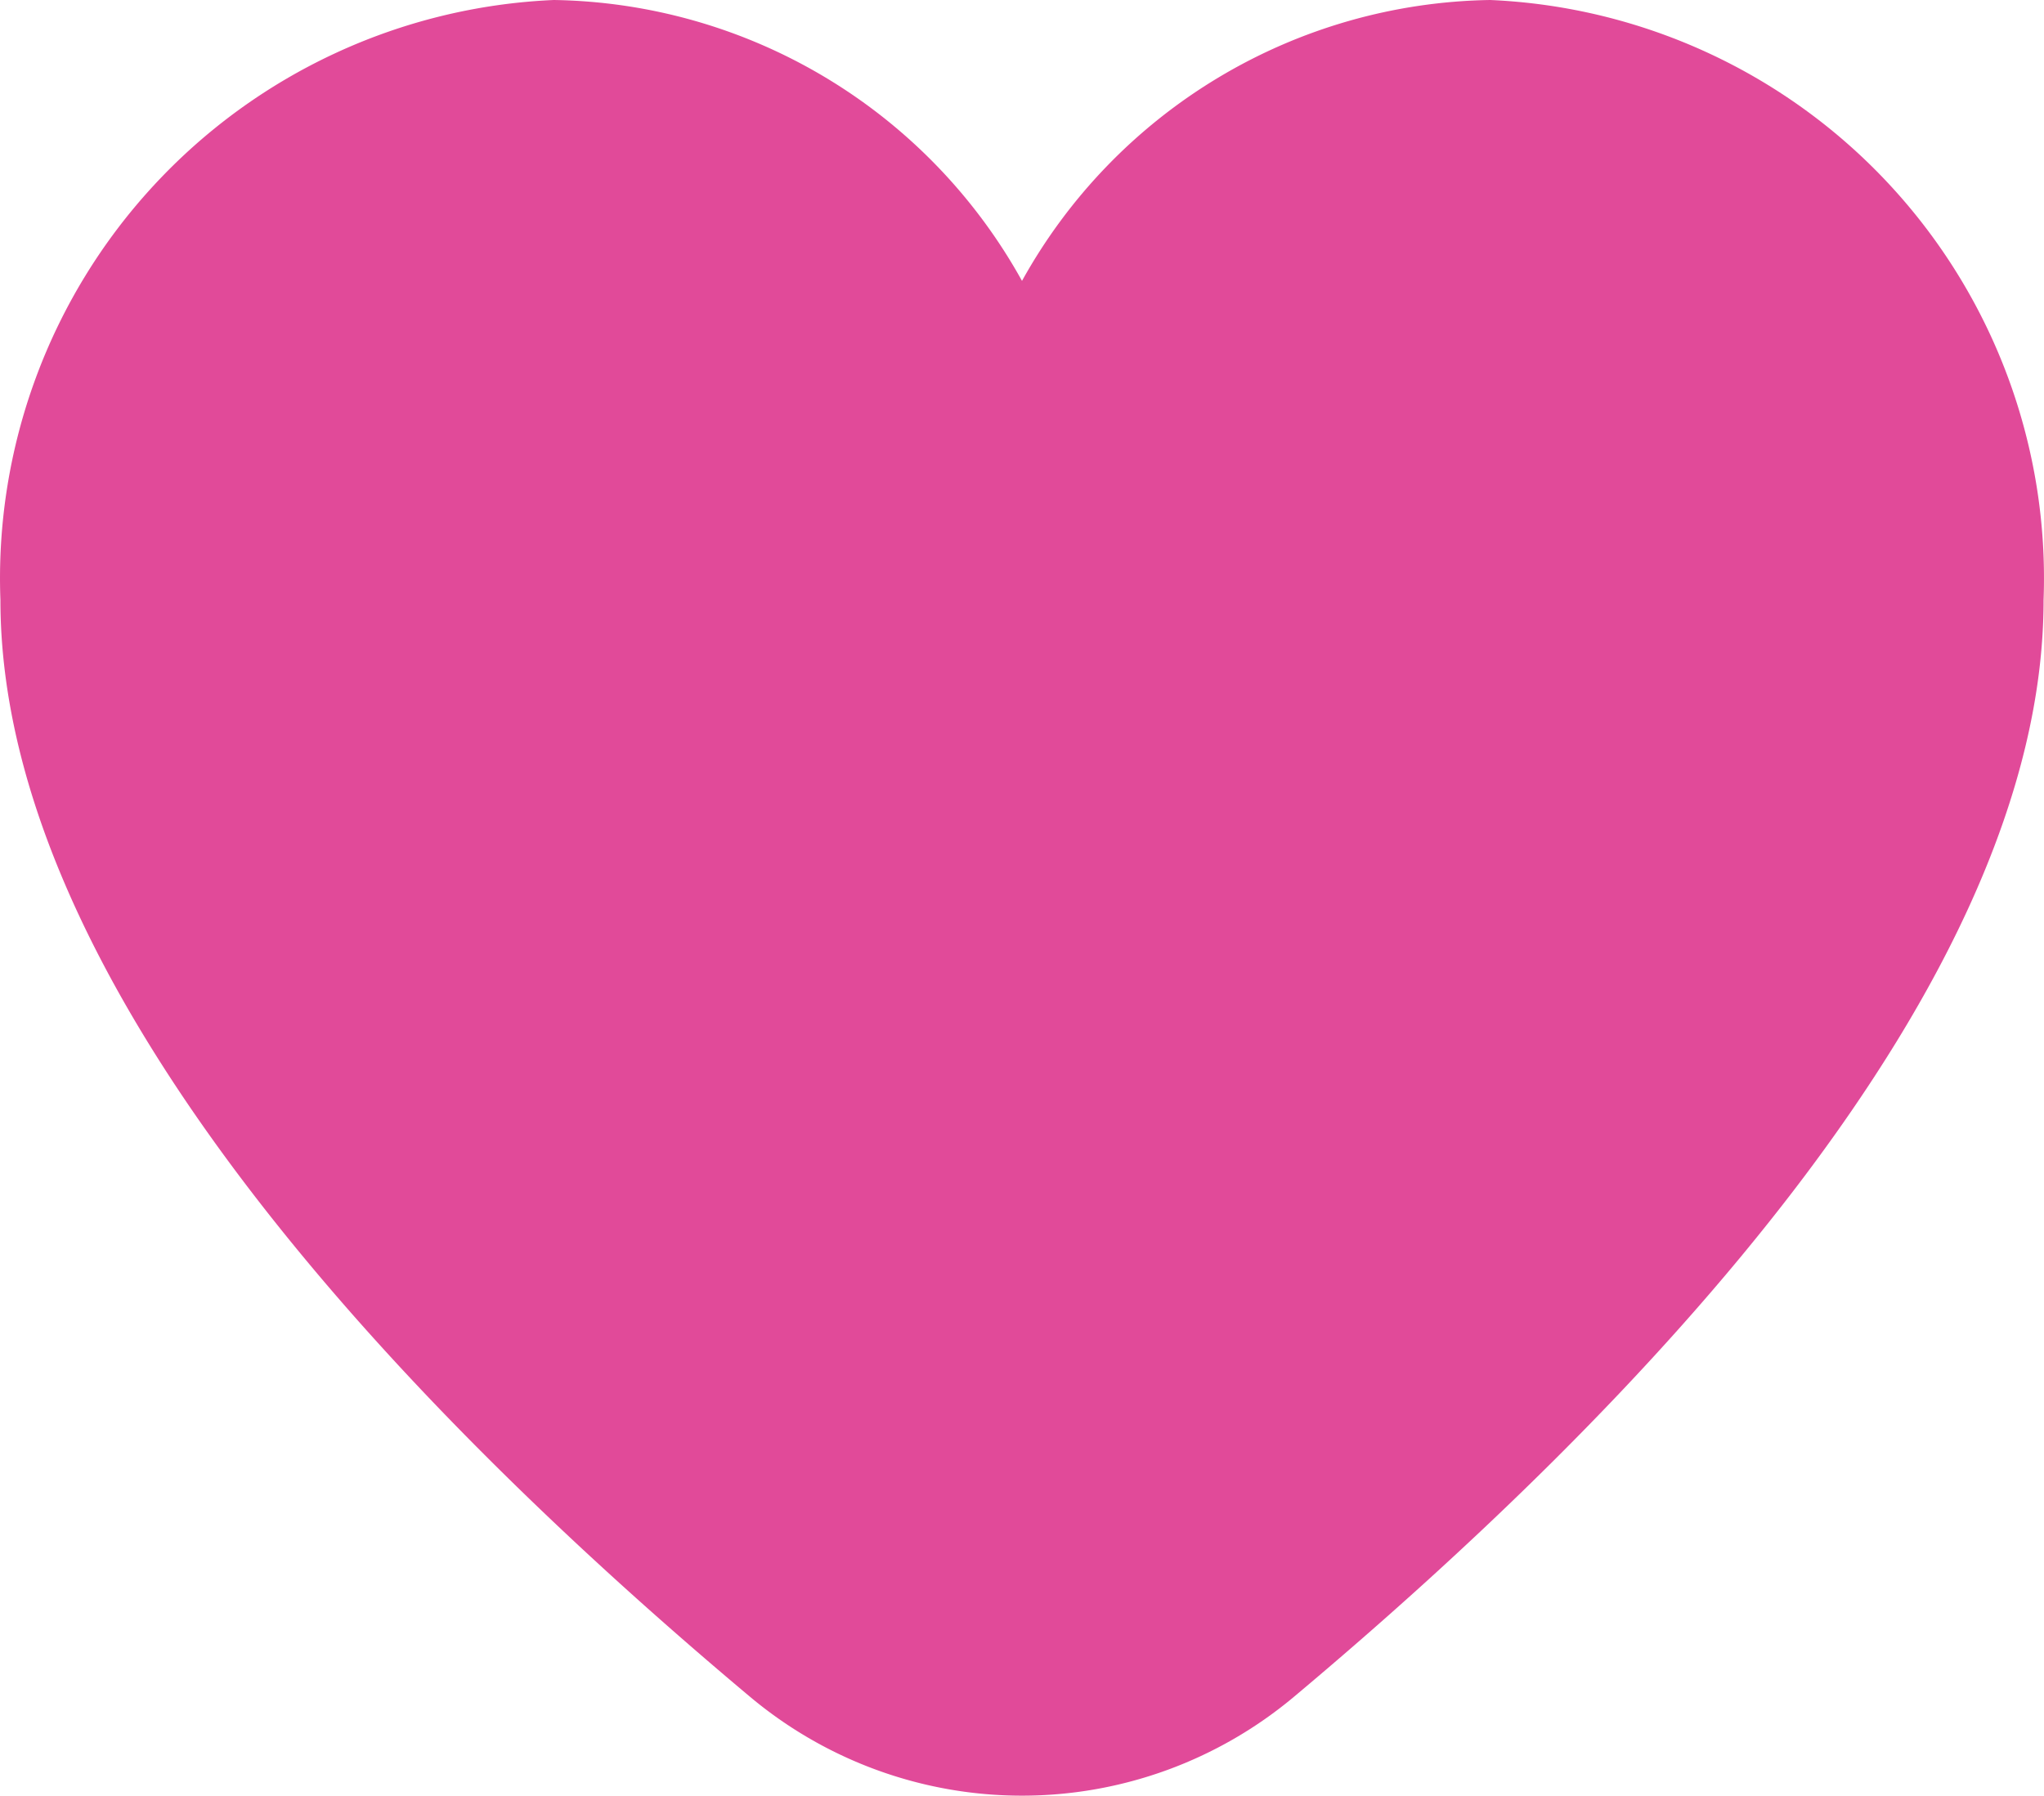 <svg xmlns="http://www.w3.org/2000/svg" width="24.01" height="21.096" viewBox="0 0 24.01 21.096">
  <path id="heart" d="M17.5,1.917a6.4,6.4,0,0,0-5.5,3.3,6.4,6.4,0,0,0-5.5-3.3A6.8,6.8,0,0,0,0,8.967c0,4.547,4.786,9.513,8.8,12.88a4.974,4.974,0,0,0,6.4,0C19.214,18.48,24,13.514,24,8.967a6.8,6.8,0,0,0-6.5-7.05Z" transform="translate(0.005 -1.917)" fill="#e14a99"/>
</svg>
